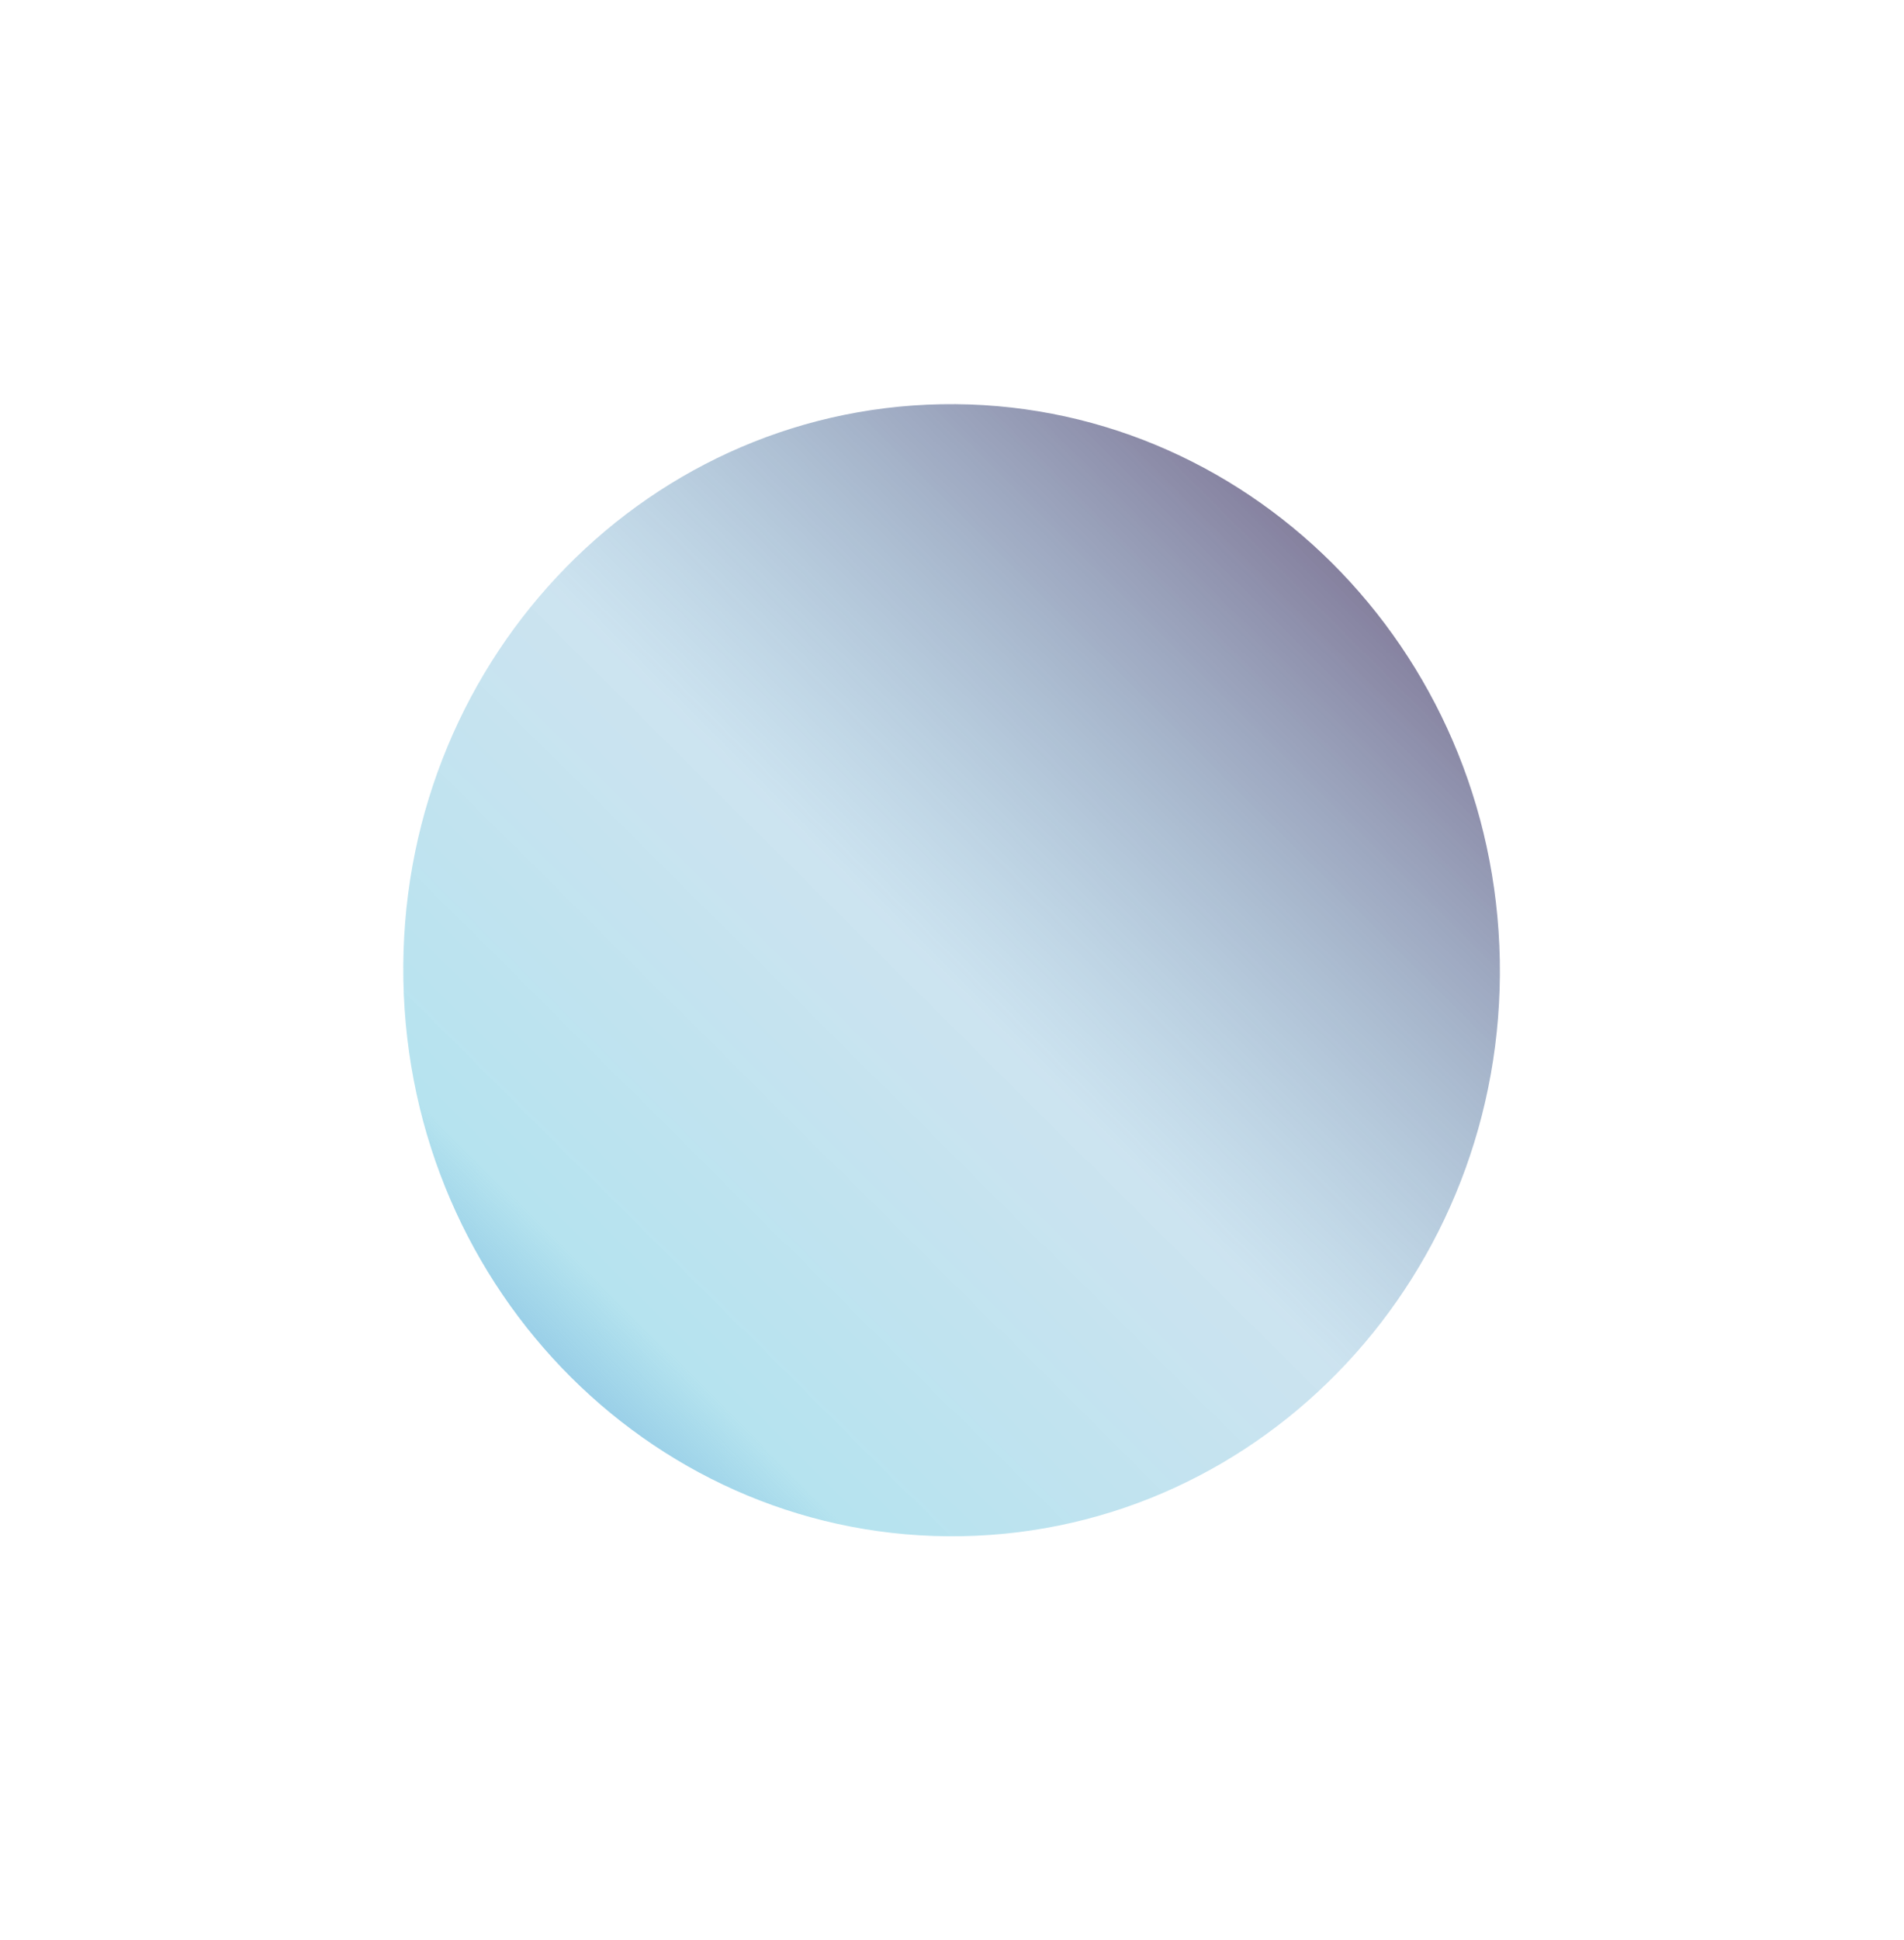<svg width="1700" height="1731" viewBox="0 0 1700 1731" fill="none" xmlns="http://www.w3.org/2000/svg">
<g filter="url(#filter0_f_405_6154)">
<path d="M858.741 1370.92C588.41 1375.8 365.184 1153.62 360.151 874.669C355.119 595.719 570.185 365.631 840.515 360.754C1110.85 355.876 1334.07 578.056 1339.11 857.006C1344.14 1135.96 1129.07 1366.04 858.741 1370.92Z" fill="url(#paint0_linear_405_6154)"/>
</g>
<defs>
<filter id="filter0_f_405_6154" x="0.065" y="0.675" width="1699.13" height="1730.33" filterUnits="userSpaceOnUse" color-interpolation-filters="sRGB">
<feFlood flood-opacity="0" result="BackgroundImageFix"/>
<feBlend mode="normal" in="SourceGraphic" in2="BackgroundImageFix" result="shape"/>
<feGaussianBlur stdDeviation="180" result="effect1_foregroundBlur_405_6154"/>
</filter>
<linearGradient id="paint0_linear_405_6154" x1="1329.99" y1="351.922" x2="337.976" y2="1348.61" gradientUnits="userSpaceOnUse">
<stop stop-color="#502A55" stop-opacity="0.88"/>
<stop offset="0.505" stop-color="#66ABD1" stop-opacity="0.33"/>
<stop offset="0.798" stop-color="#2DAFD1" stop-opacity="0.35"/>
<stop offset="1" stop-color="#6F86D6"/>
</linearGradient>
</defs>
</svg>
